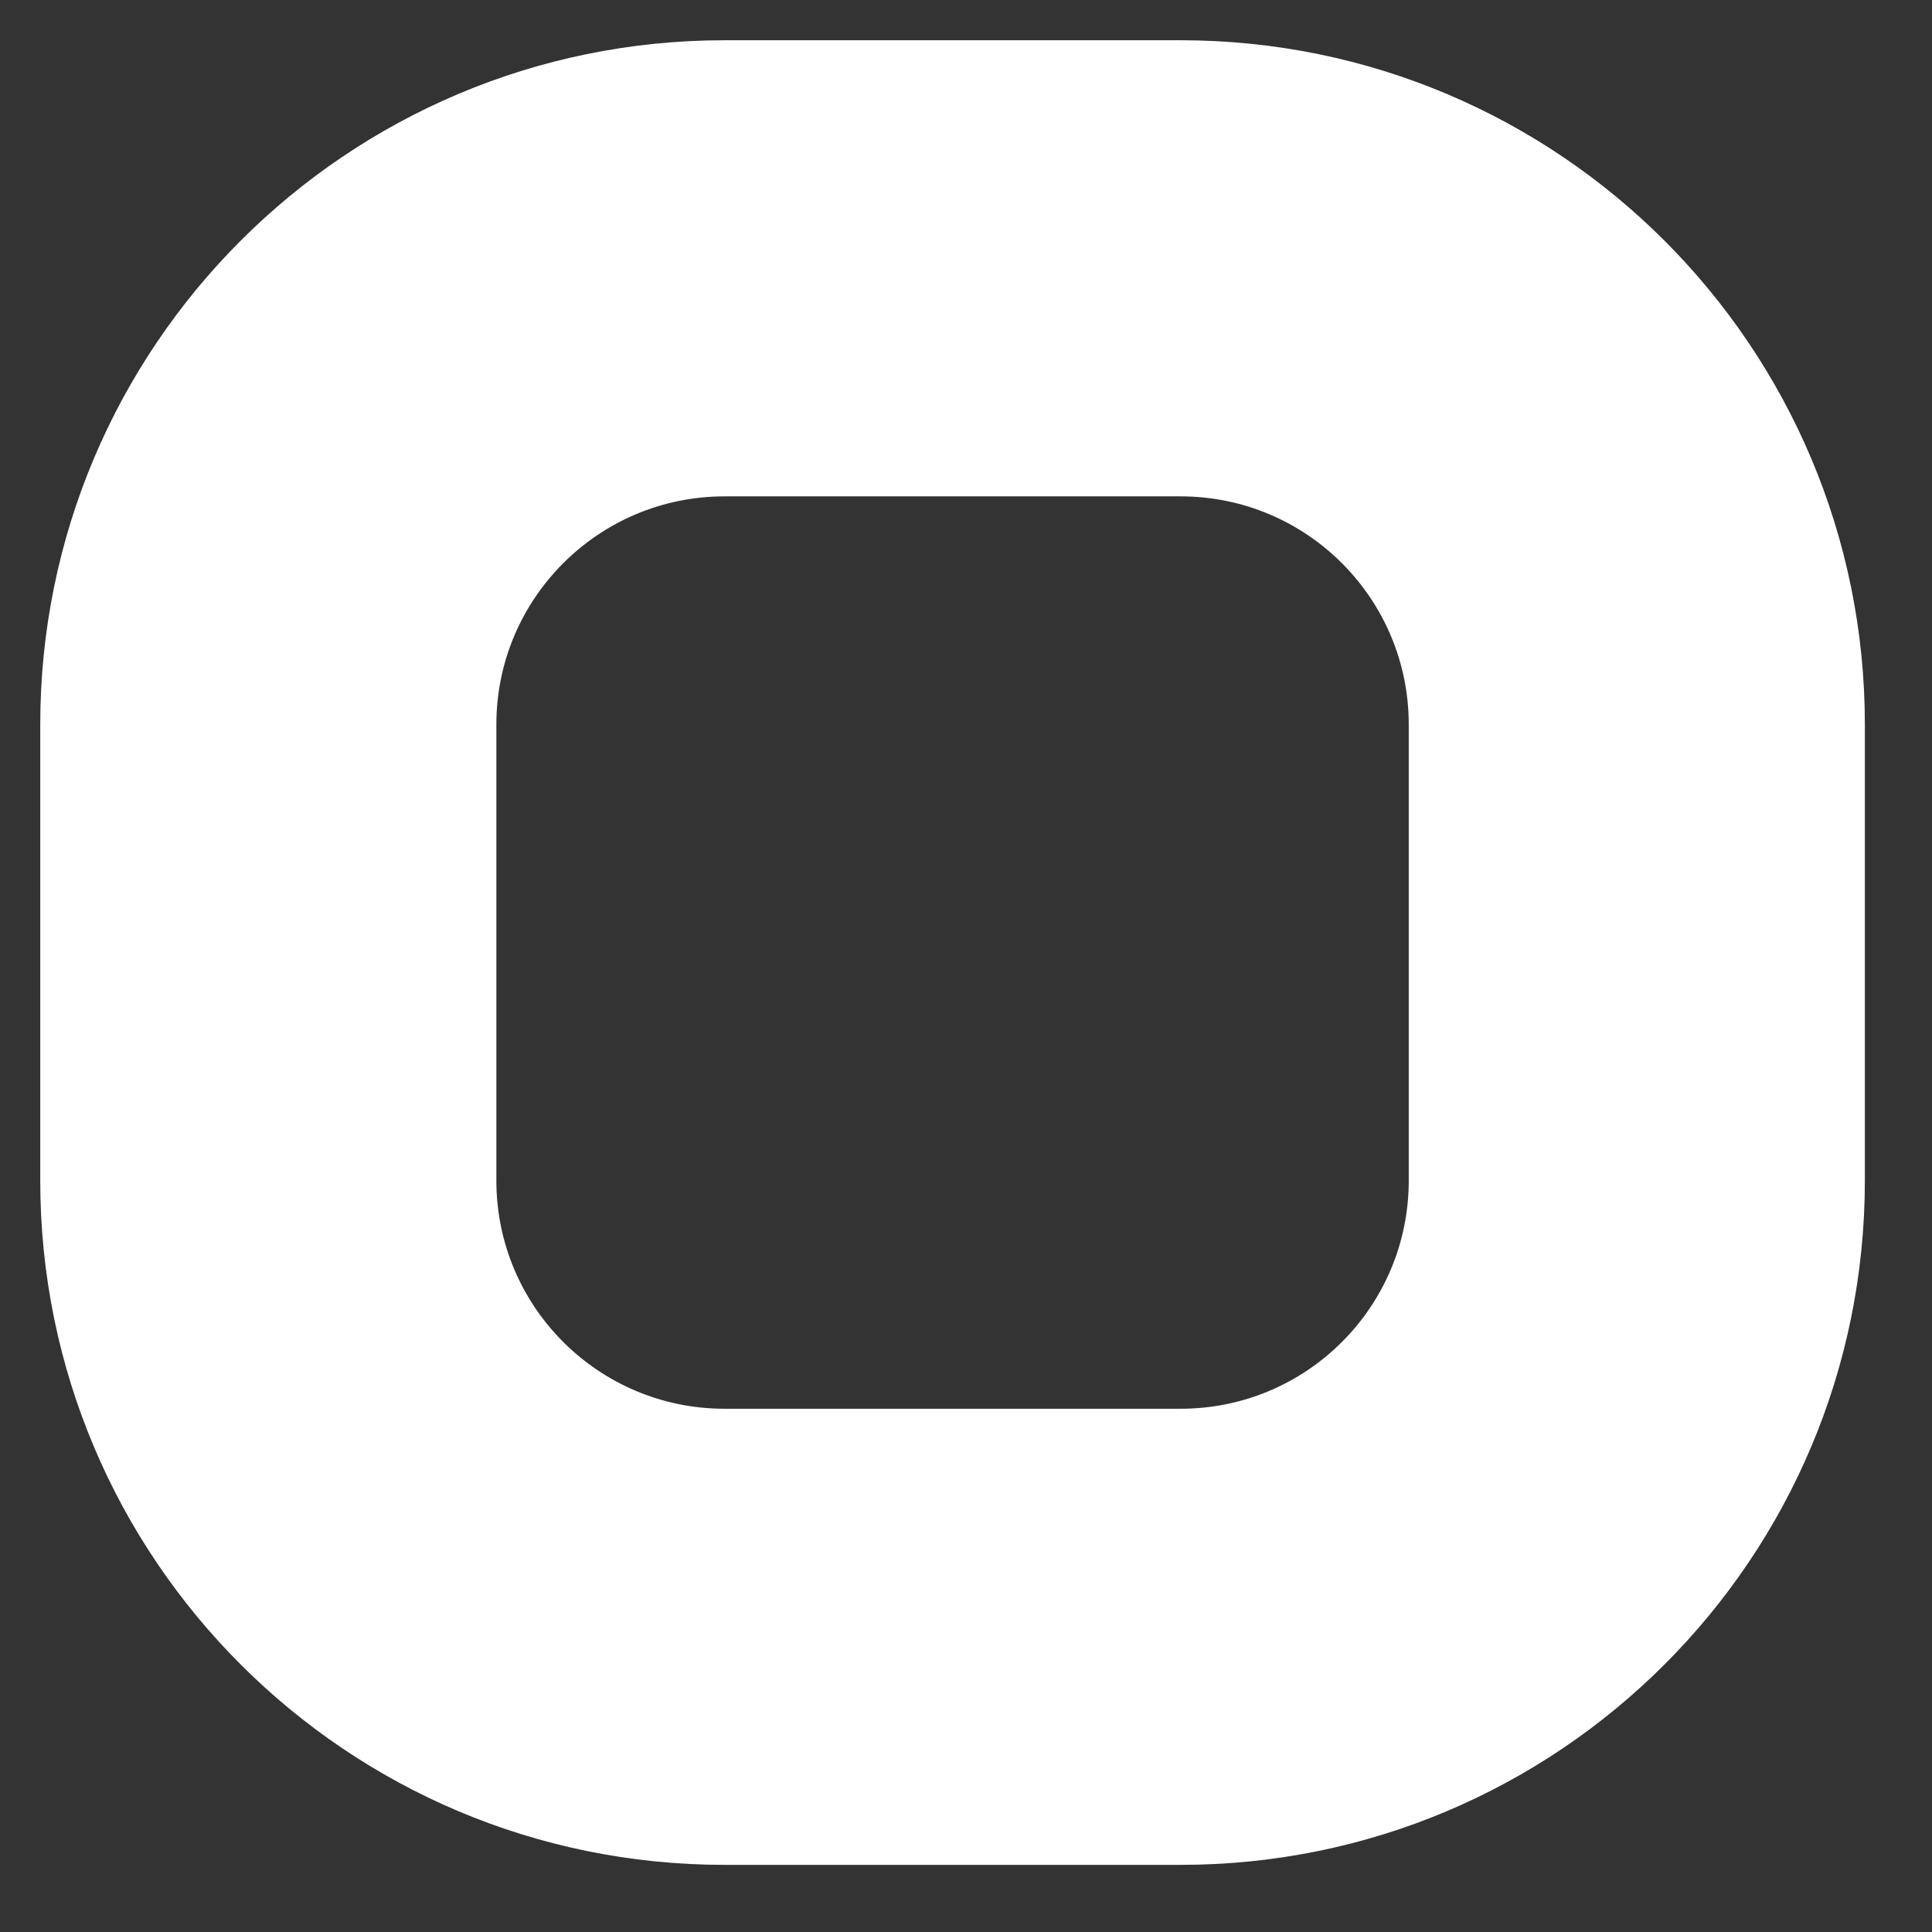 <svg width="12" height="12" viewBox="0 0 12 12" fill="none" xmlns="http://www.w3.org/2000/svg">
<rect x="0" y="0" width="12" height="12" fill="#333333" stroke="none"/>
<path fill-rule="evenodd" clip-rule="evenodd" d="M7.333 3.083H4.5C3.718 3.083 3.083 3.718 3.083 4.5V7.333C3.083 8.116 3.718 8.75 4.5 8.75H7.333C8.116 8.75 8.75 8.116 8.75 7.333V4.5C8.75 3.718 8.116 3.083 7.333 3.083ZM4.5 0.25C2.153 0.25 0.25 2.153 0.25 4.5V7.333C0.25 9.681 2.153 11.583 4.5 11.583H7.333C9.681 11.583 11.583 9.681 11.583 7.333V4.5C11.583 2.153 9.681 0.25 7.333 0.25H4.5Z" fill="white"/>
</svg>
